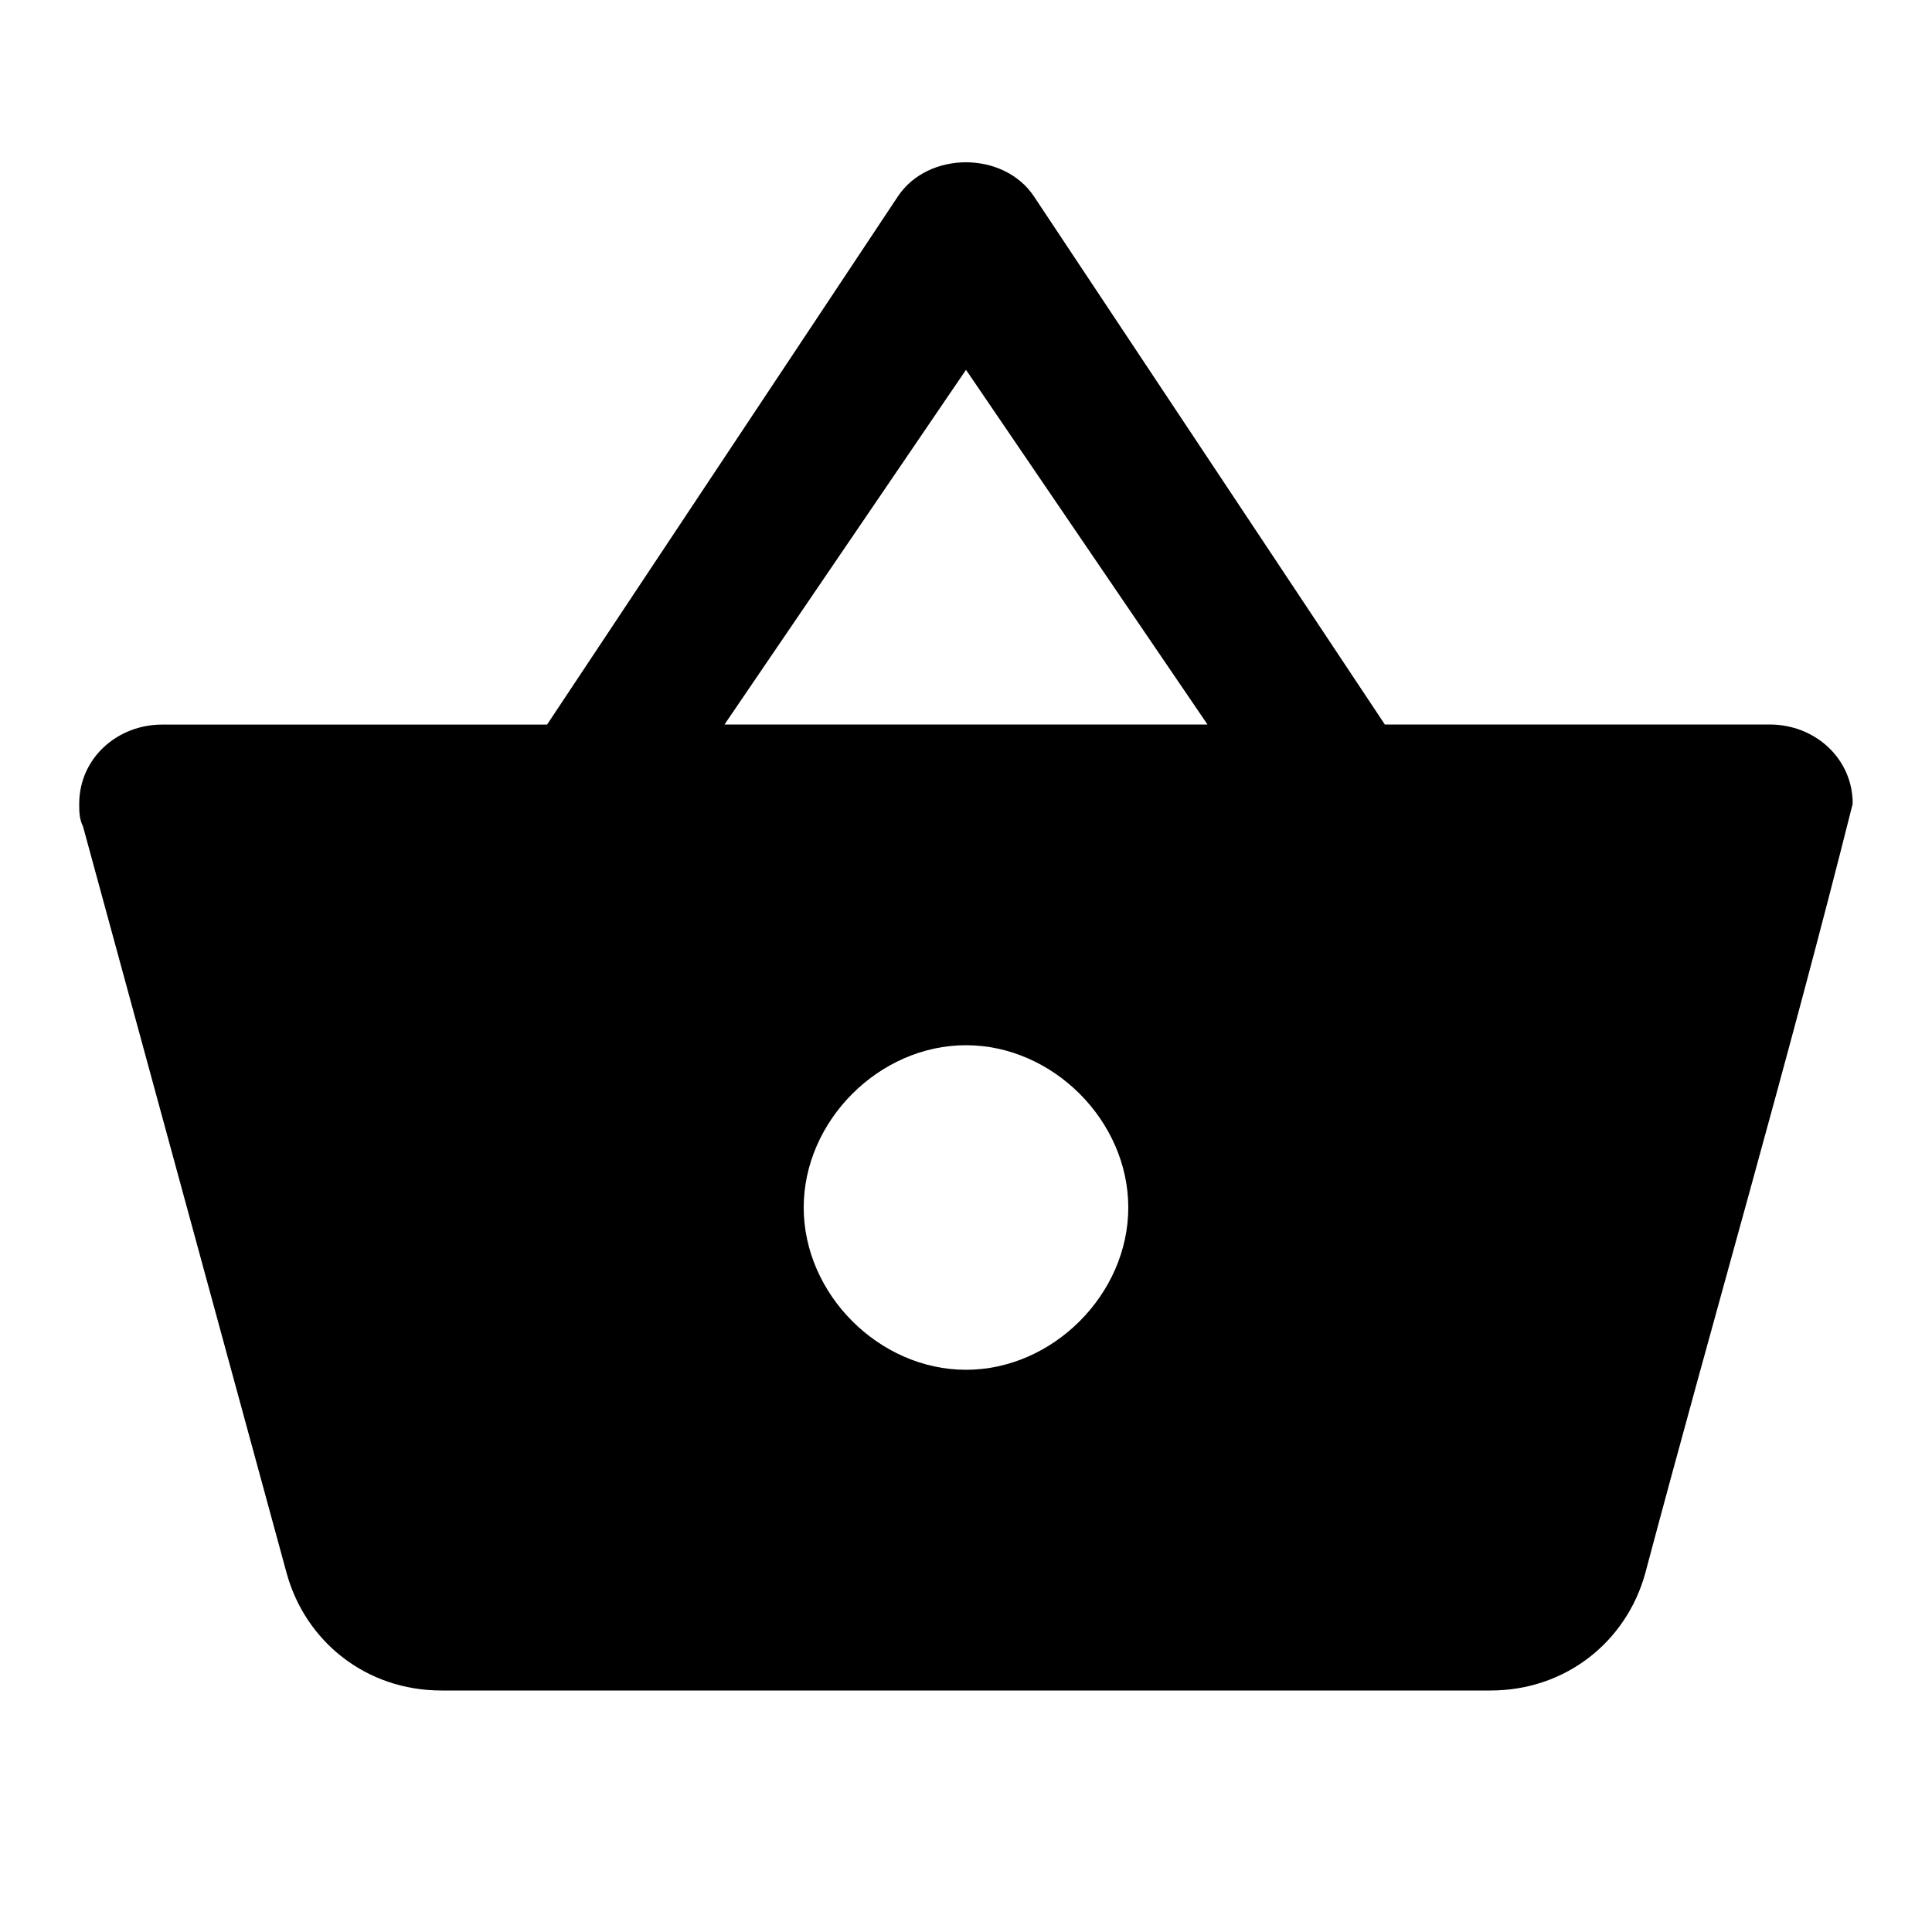 <!-- Generated by IcoMoon.io -->
<svg version="1.1" xmlns="http://www.w3.org/2000/svg" width="24" height="24" viewBox="0 0 24 24">
<title>shopping_basket</title>
<path d="M12 17.016c1.078 0 2.016-0.938 2.016-2.016s-0.938-2.016-2.016-2.016-2.016 0.938-2.016 2.016 0.938 2.016 2.016 2.016zM9 9h6l-3-4.406zM17.203 9h4.781c0.563 0 1.031 0.422 1.031 0.984-0.812 3.235-1.727 6.366-2.578 9.563-0.234 0.844-0.984 1.453-1.922 1.453h-13.031c-0.938 0-1.688-0.609-1.922-1.453l-2.531-9.281c-0.047-0.094-0.047-0.188-0.047-0.281 0-0.563 0.469-0.984 1.031-0.984h4.781l4.359-6.563c0.188-0.281 0.516-0.422 0.844-0.422s0.656 0.141 0.844 0.422z"></path>
</svg>
